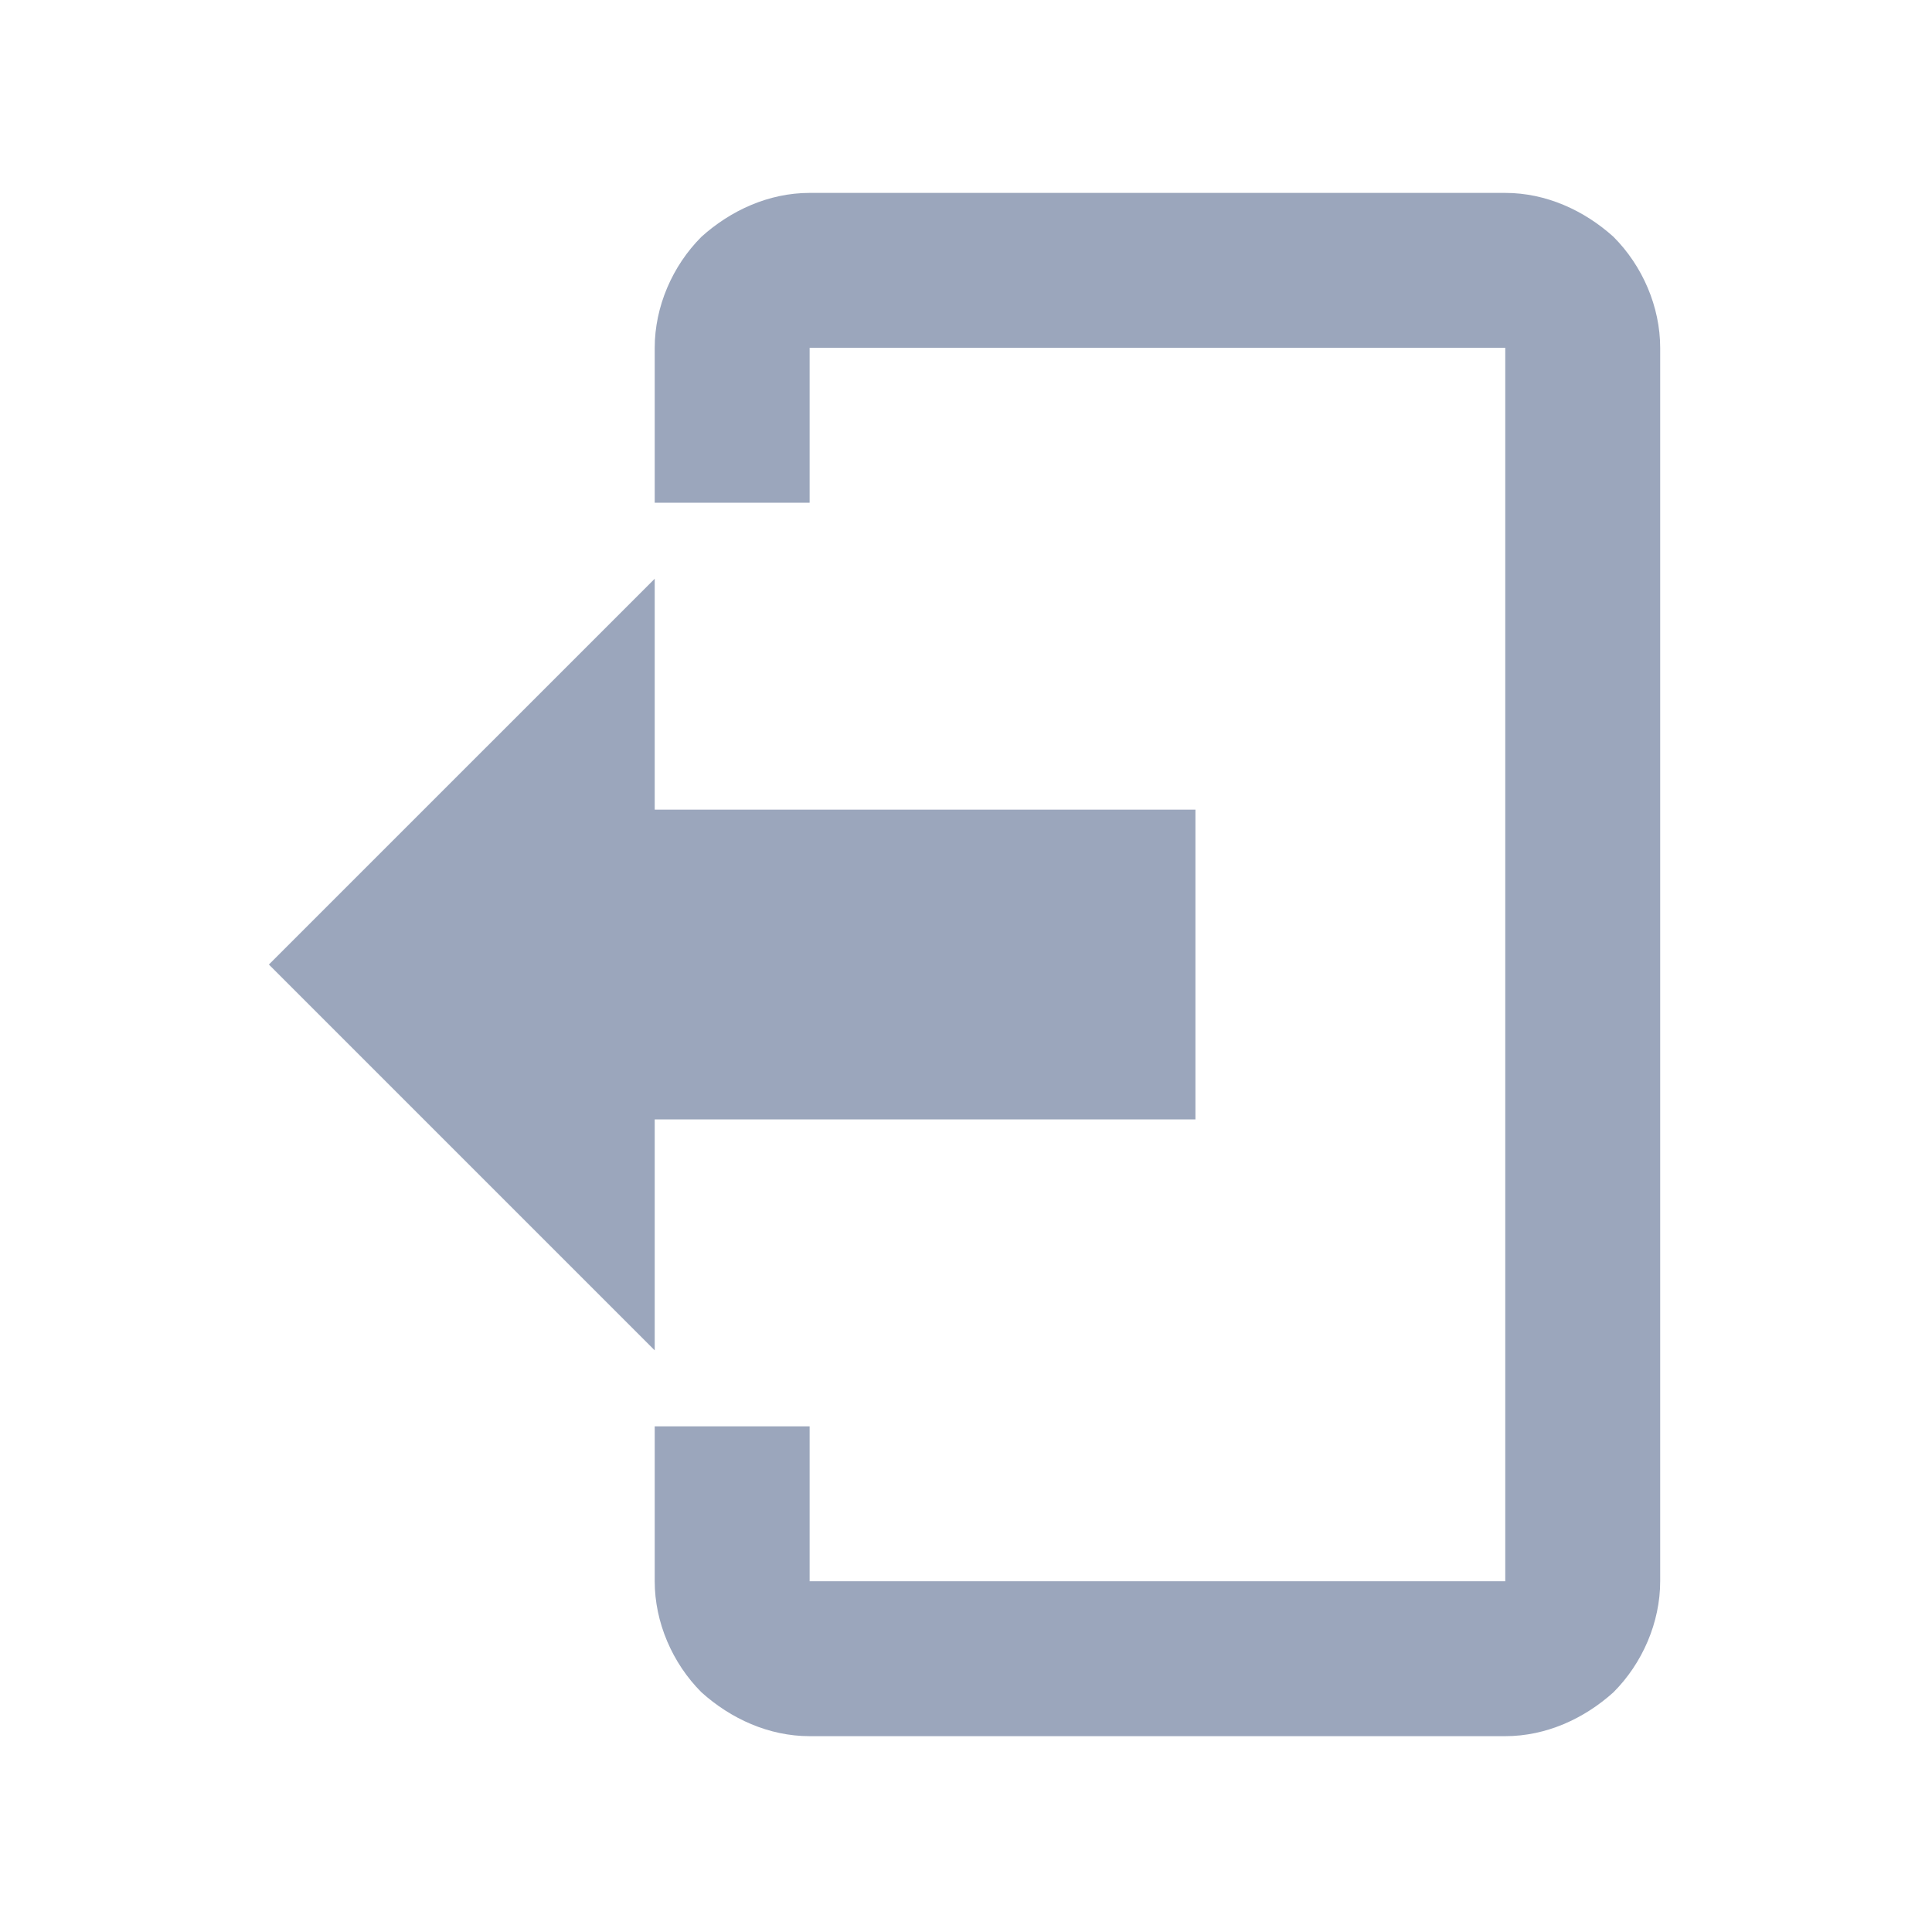<svg version="1.2" width="6.61mm" height="6.61mm" viewBox="0 0 661 661" preserveAspectRatio="xMidYMid" fill-rule="evenodd" stroke-width="28.222" stroke-linejoin="round" xmlns="http://www.w3.org/2000/svg"><defs class="ClipPathGroup"><clipPath id="a" clipPathUnits="userSpaceOnUse"><rect width="661" height="661"/></clipPath></defs><g class="SlideGroup"><g class="Slide" clip-path="url(#a)"><g class="Page"><g class="Graphic"><rect class="BoundingBox" fill="none" width="661" height="661"/><path fill="#9BA6BC" d="M224 462v-79h185V277H224v-79L92 330l132 132zm53-396h238c14 0 27 6 37 15 10 10 16 24 16 38v422c0 14-6 28-16 38-10 9-23 15-37 15H277c-14 0-27-6-37-15-10-10-16-24-16-38v-53h53v53h238V119H277v53h-53v-53c0-14 6-28 16-38 10-9 23-15 37-15z"/></g></g></g></g></svg>